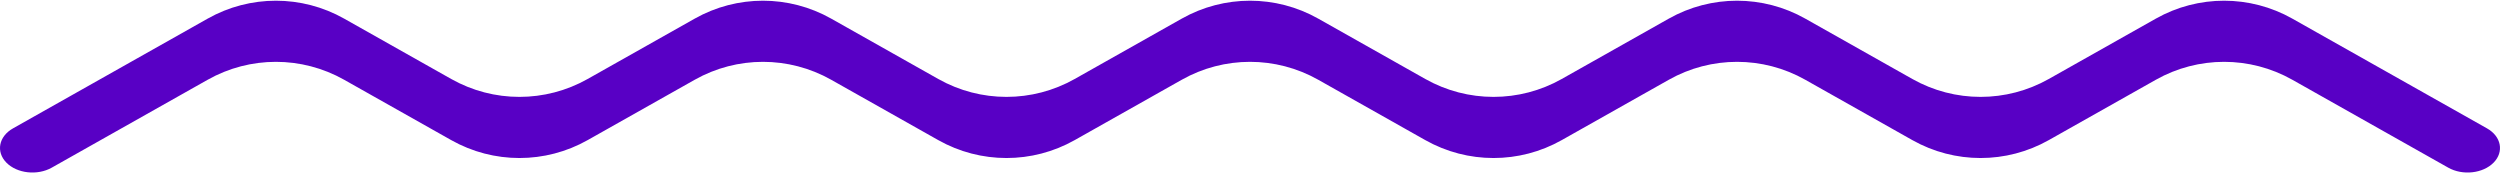 <svg width="252" height="18" viewBox="0 0 252 18" fill="none" xmlns="http://www.w3.org/2000/svg">
<path fill-rule="evenodd" clip-rule="evenodd" d="M20.936 1.876C25.204 -0.53 30.419 -0.53 34.687 1.876L45.484 7.962C49.751 10.368 54.966 10.368 59.234 7.962L70.031 1.876C74.298 -0.53 79.513 -0.53 83.781 1.876L94.578 7.962C98.846 10.368 104.06 10.368 108.328 7.962L119.125 1.876C123.393 -0.53 128.607 -0.53 132.875 1.876L143.672 7.962C147.94 10.368 153.155 10.368 157.422 7.962L168.219 1.876C172.487 -0.53 177.702 -0.53 181.969 1.876L192.766 7.962C197.034 10.368 202.249 10.368 206.516 7.962L217.313 1.876C221.581 -0.53 226.796 -0.53 231.064 1.876L250.685 12.937C252.131 13.752 252.43 15.3 251.354 16.395C250.277 17.489 248.232 17.716 246.786 16.901L231.064 8.038C226.796 5.632 221.581 5.632 217.313 8.038L206.516 14.124C202.249 16.53 197.034 16.53 192.766 14.124L181.969 8.038C177.702 5.632 172.487 5.632 168.219 8.038L157.422 14.124C153.155 16.53 147.94 16.53 143.672 14.124L132.875 8.038C128.607 5.632 123.393 5.632 119.125 8.038L108.328 14.124C104.06 16.53 98.846 16.53 94.578 14.124L83.781 8.038C79.513 5.632 74.298 5.632 70.031 8.038L59.234 14.124C54.966 16.53 49.751 16.53 45.484 14.124L34.687 8.038C30.419 5.632 25.204 5.632 20.936 8.038L5.214 16.901C3.768 17.716 1.723 17.489 0.646 16.395C-0.43 15.3 -0.131 13.752 1.315 12.937L20.936 1.876Z" fill="#5800C5"/>
</svg>
